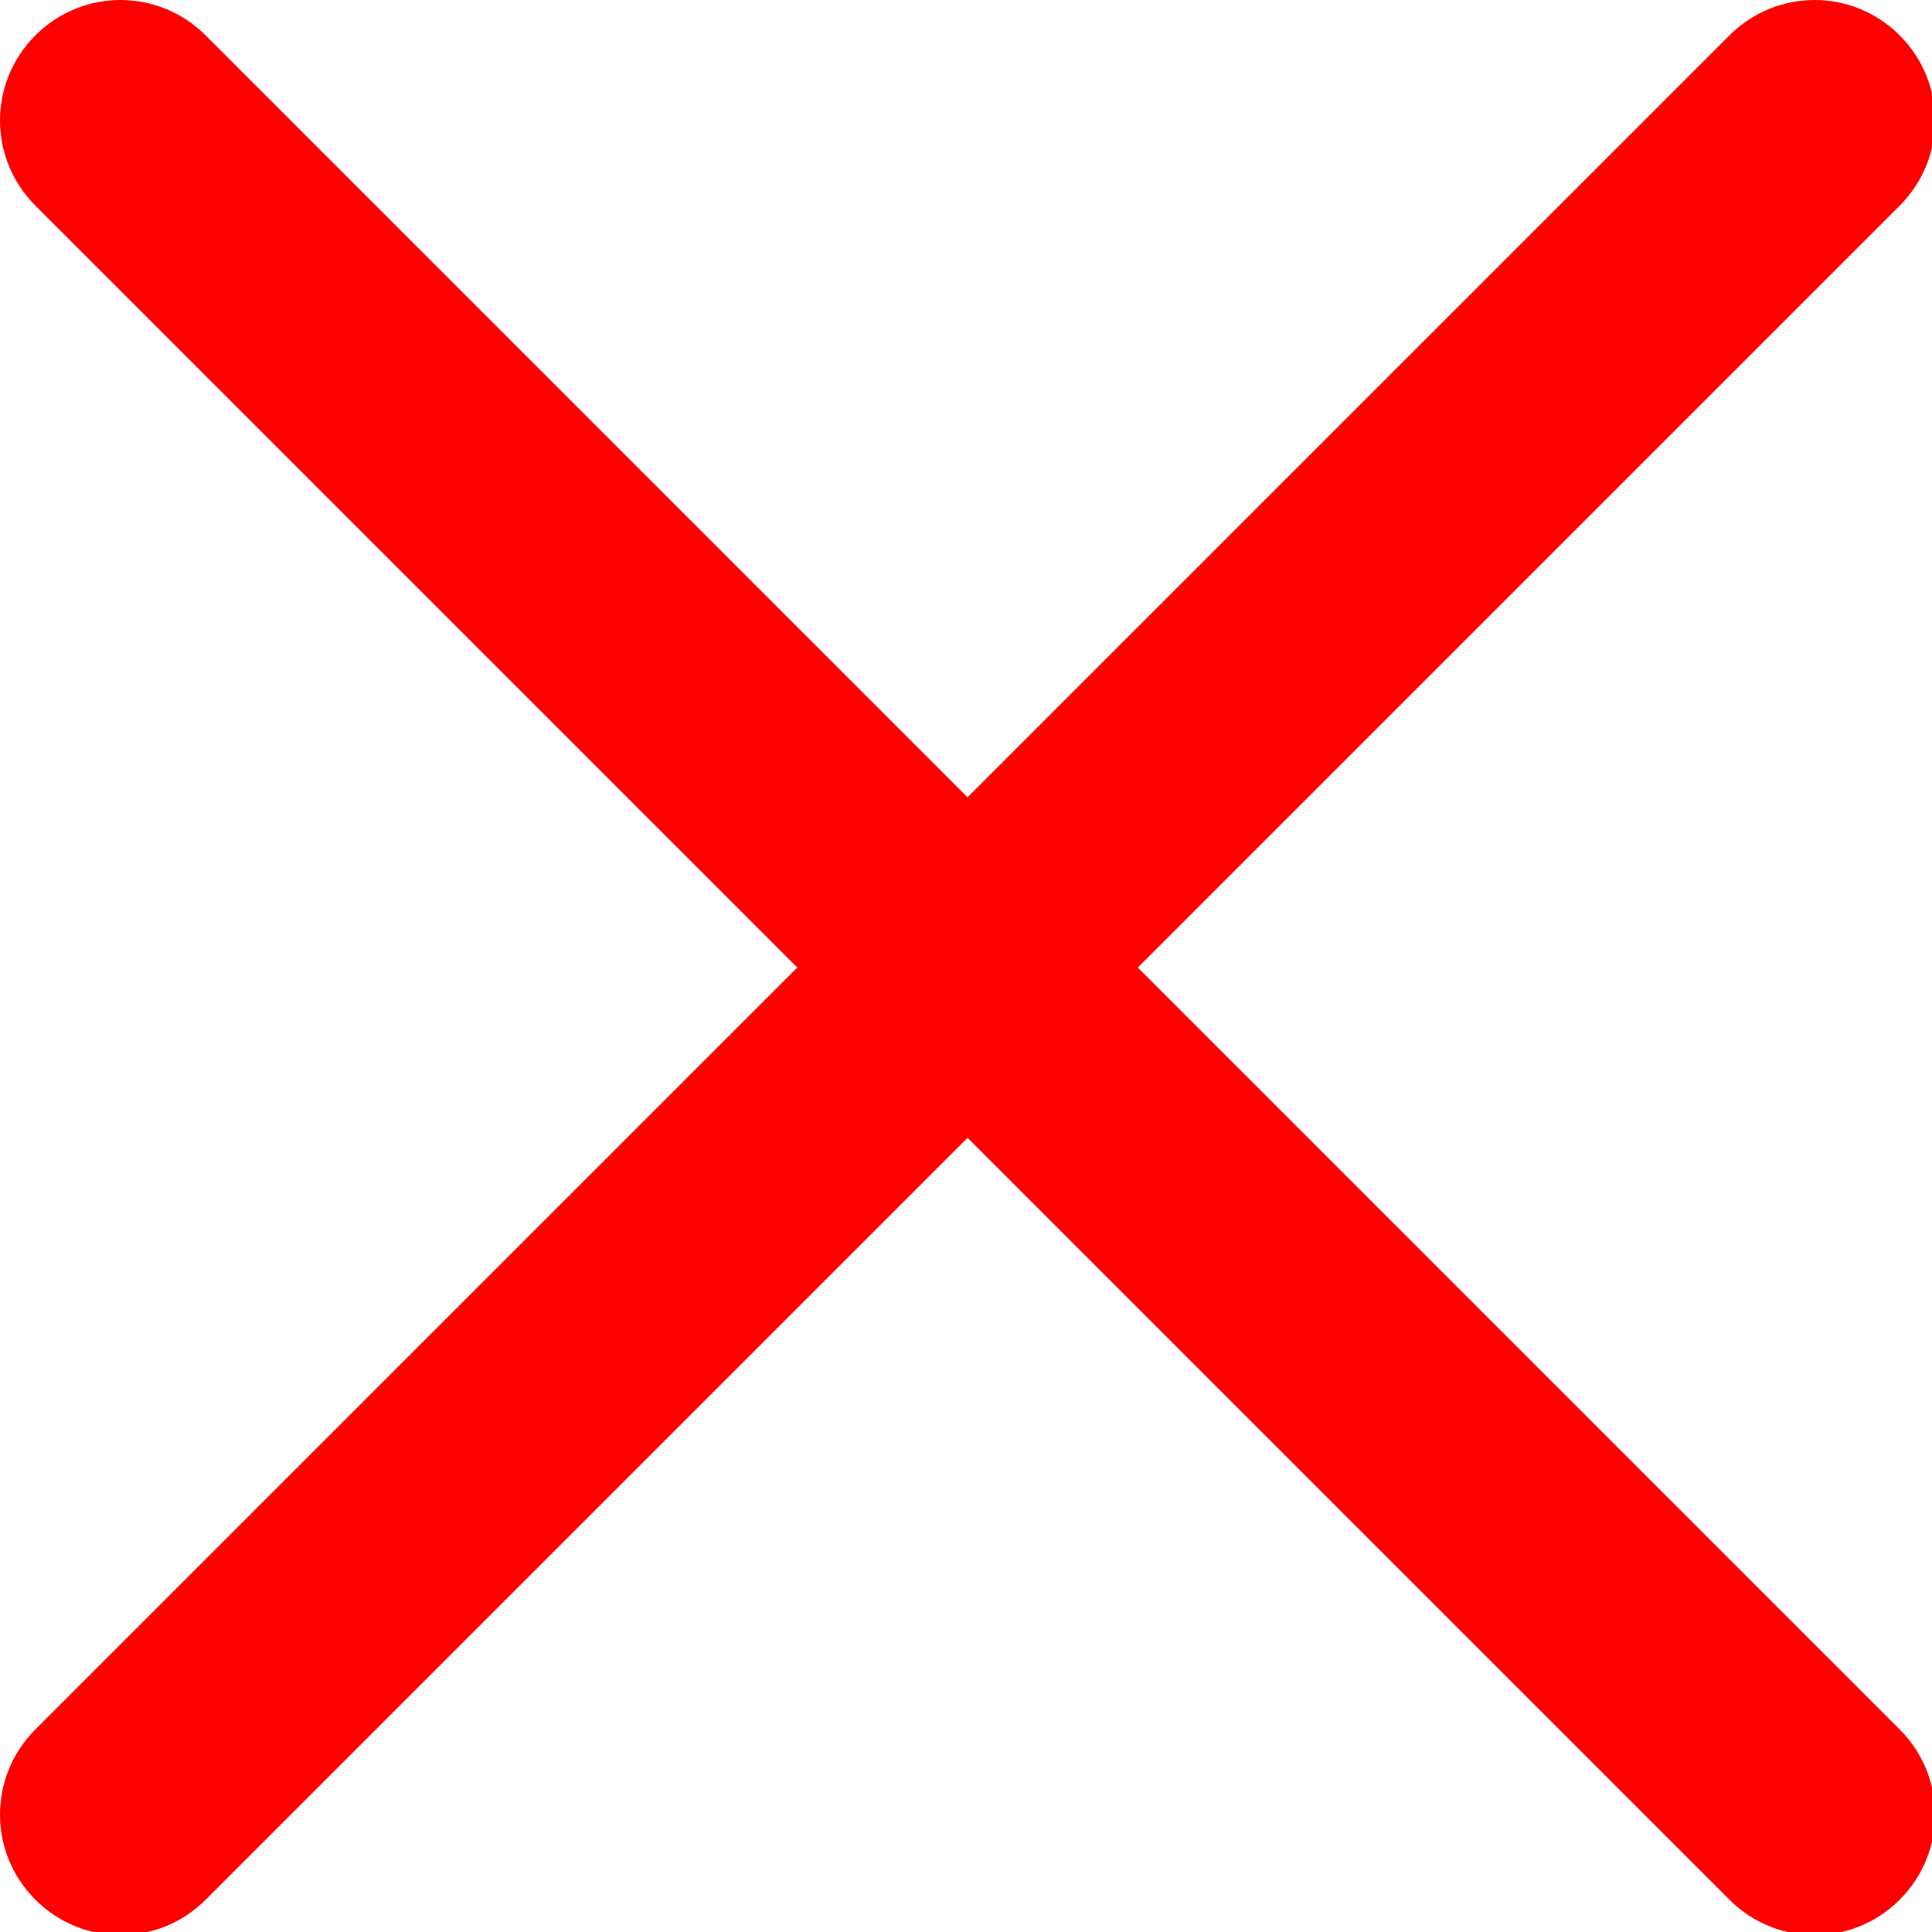 <?xml version="1.0" encoding="UTF-8"?>
<!-- Created with Inkscape (http://www.inkscape.org/) -->
<svg width="64" height="64" version="1.1" viewBox="0 0 16.933 16.933" xmlns="http://www.w3.org/2000/svg" xmlns:cc="http://creativecommons.org/ns#" xmlns:dc="http://purl.org/dc/elements/1.1/" xmlns:rdf="http://www.w3.org/1999/02/22-rdf-syntax-ns#">
 <g transform="translate(0 -280.07)">
  <path transform="matrix(.265 0 0 .265 0 280.07)" d="m3.984 0c-1.018-3.465e-6 -2.035 0.39-2.814 1.17-1.56 1.56-1.56 4.071 0 5.631l25.199 25.199-25.199 25.199c-1.56 1.56-1.56 4.071 0 5.631 1.56 1.56 4.071 1.56 5.631 0l25.199-25.199 25.199 25.199c1.56 1.56 4.071 1.56 5.631 0 1.56-1.56 1.56-4.071 0-5.631l-25.199-25.199 25.199-25.199c1.56-1.56 1.56-4.071 0-5.631-1.56-1.56-4.071-1.56-5.631 0l-25.199 25.199-25.199-25.199c-0.78-0.78-1.799-1.17-2.816-1.17z" fill="#f00" style="paint-order:markers stroke fill"/>
 </g>
</svg>
